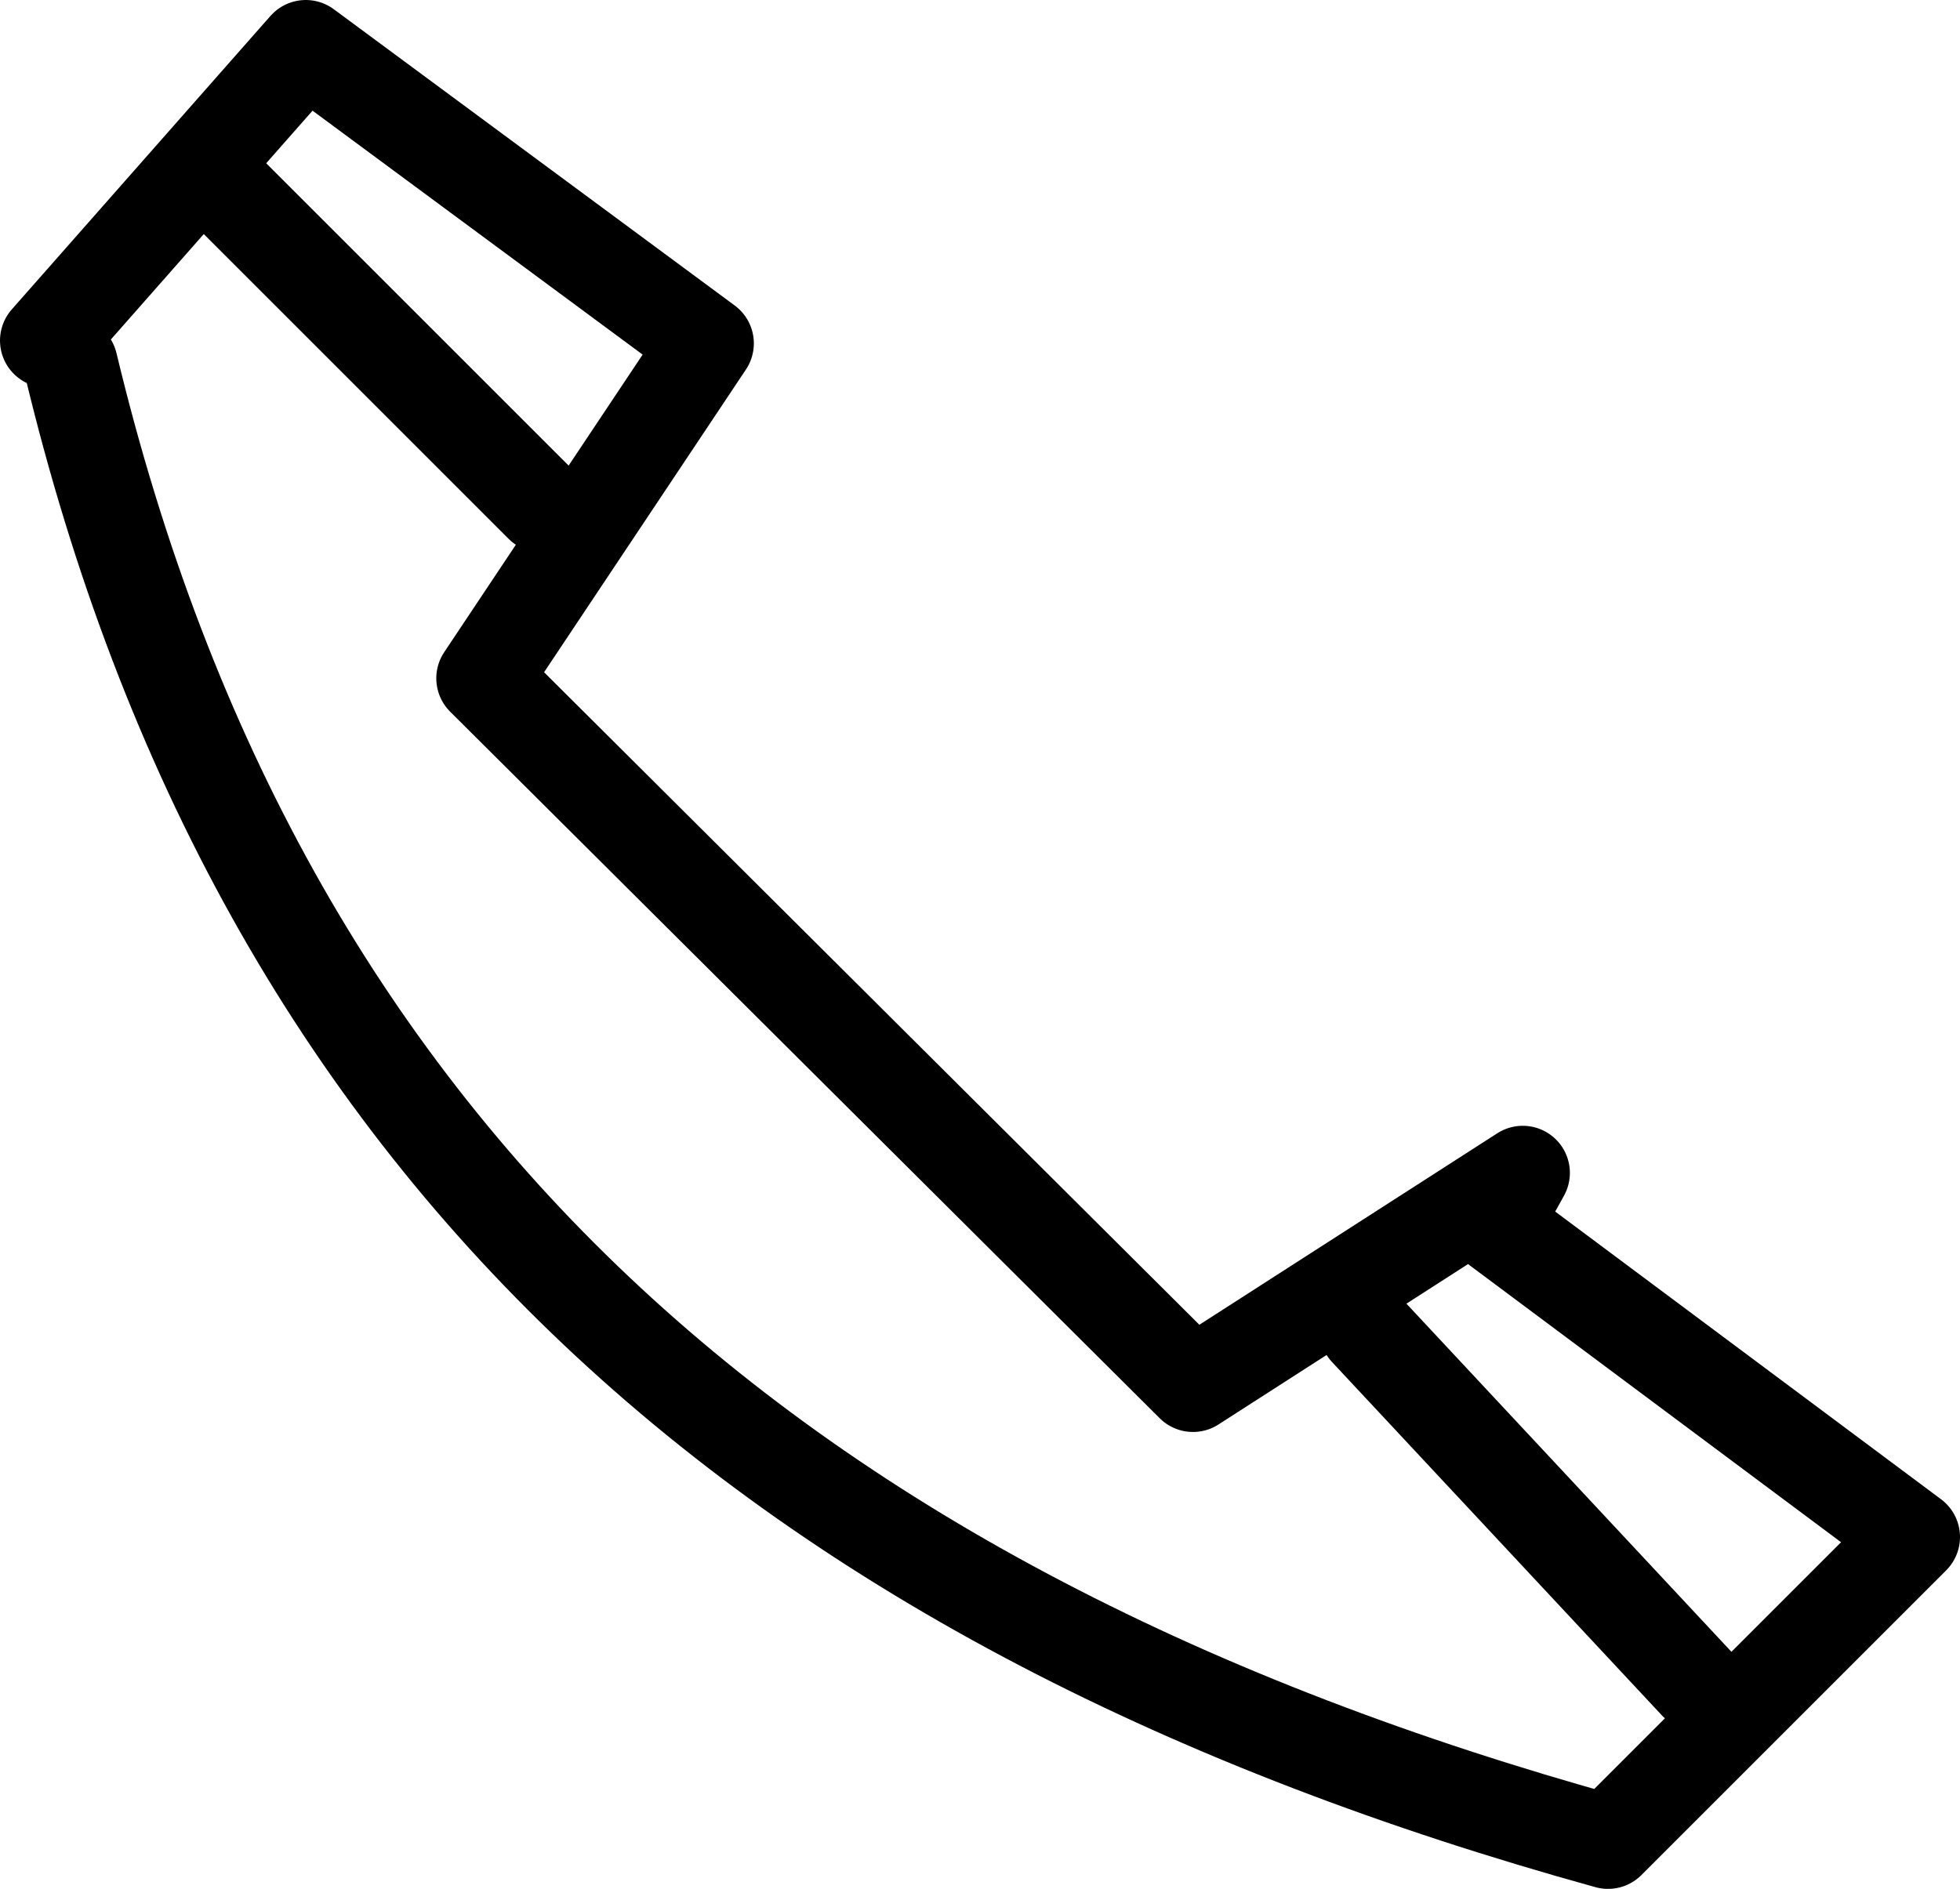 <svg xmlns="http://www.w3.org/2000/svg" viewBox="0 0 41.6 40.1"><defs><style>.cls-1{fill:none;stroke:#000;stroke-linecap:round;stroke-linejoin:round;stroke-width:2px;}</style></defs><title>Asset 41</title><g id="Layer_2" data-name="Layer 2"><g id="Layer_1-2" data-name="Layer 1"><path class="cls-1" d="M1.5,7.73c4,16.68,14.88,26.46,32.63,31.37l6.47-6.47L31.71,26l.61-1.1-7,4.5-15.06-15L15,7.29,6.49,1,1,7.23"/><path class="cls-1" d="M29,28.23l7,7.5"/><path class="cls-1" d="M4.5,3.73l7,7"/></g></g></svg>